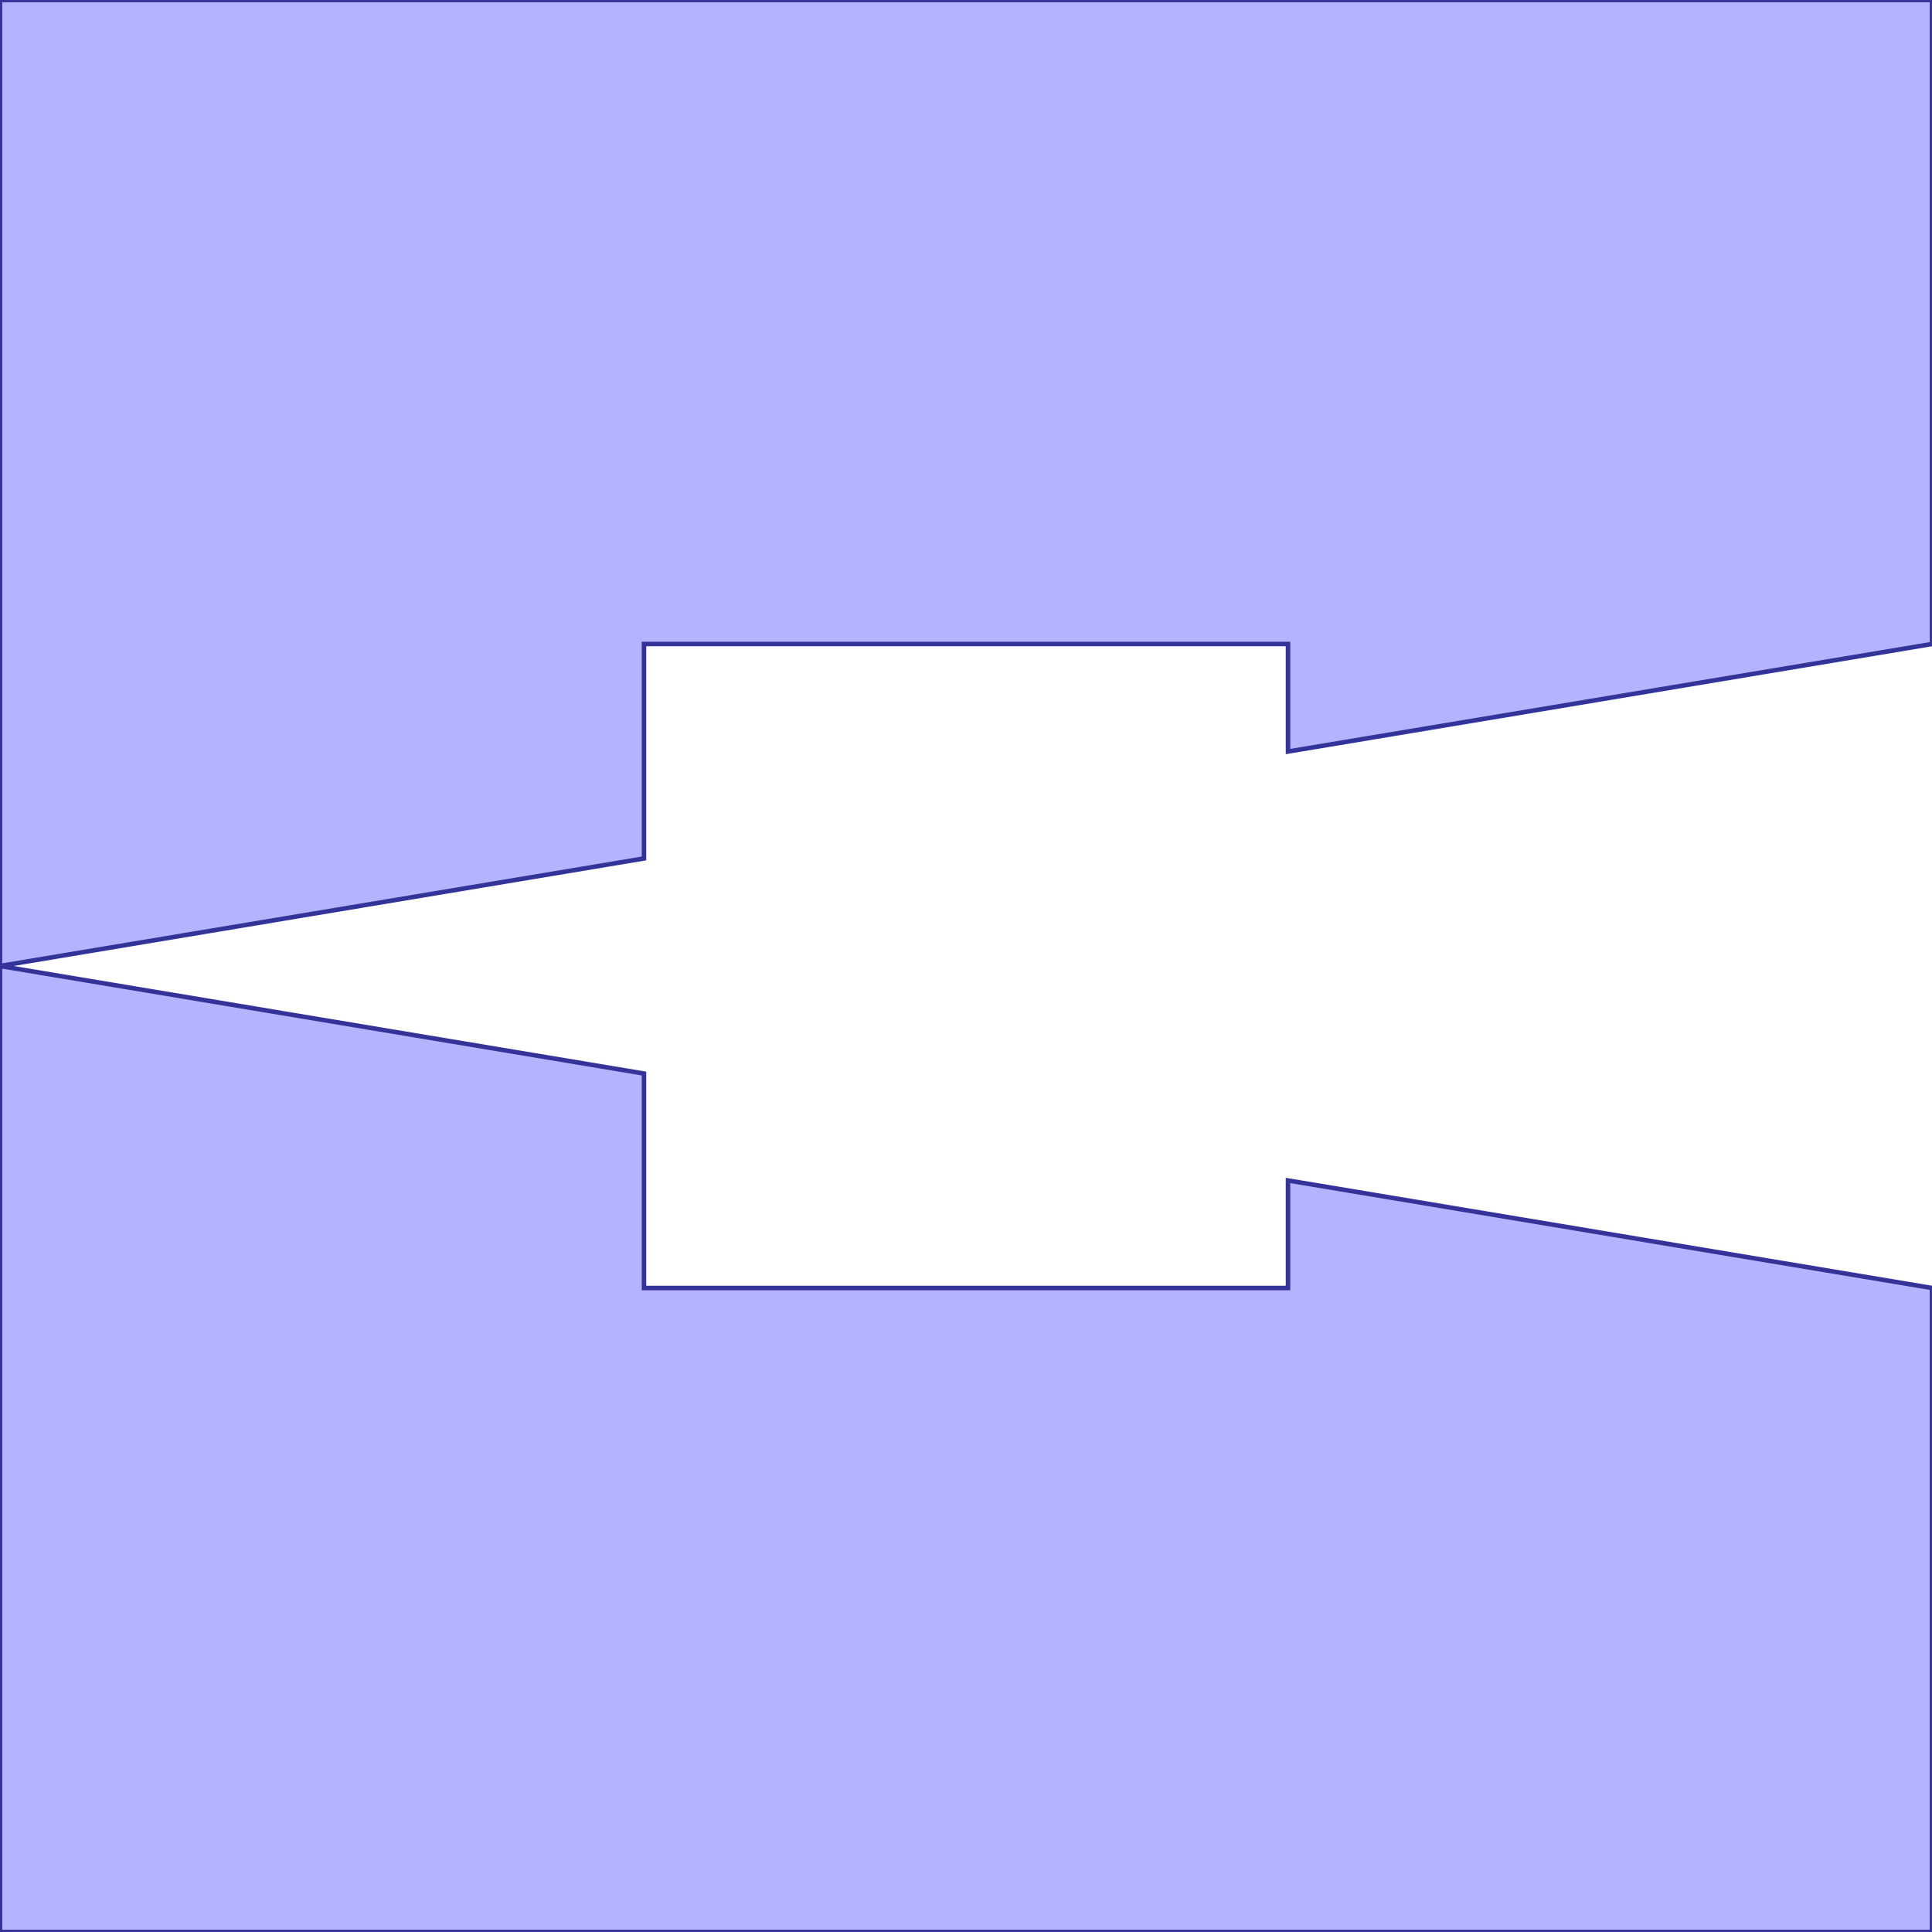 <?xml version="1.0" standalone="no"?>
<!DOCTYPE svg PUBLIC "-//W3C//DTD SVG 1.1//EN"
"http://www.w3.org/Graphics/SVG/1.1/DTD/svg11.dtd">
<svg  version="1.1" xmlns="http://www.w3.org/2000/svg" xmlns:xlink="http://www.w3.org/1999/xlink" viewBox="0 0 3 3">
<g title="A + B (CGAL EPECK)" fill-rule="evenodd">
<path d="M 2.0,1.833 L 2.0,2.0 L 1.0,2.0 L 1.0,1.667 L 0,1.5 L 1.0,1.333 L 1.0,1.0 L 2.0,1.0 L 2.0,1.167 L 3.0,1.0 L 3.0,0 L 0,0 L 0,3.0 L 3.0,3.0 L 3.0,2.0 L 2.0,1.833 z" style="fill-opacity:0.3;fill:rgb(0,0,255);stroke:rgb(51,51,153);stroke-width:0.007" />
</g></svg>